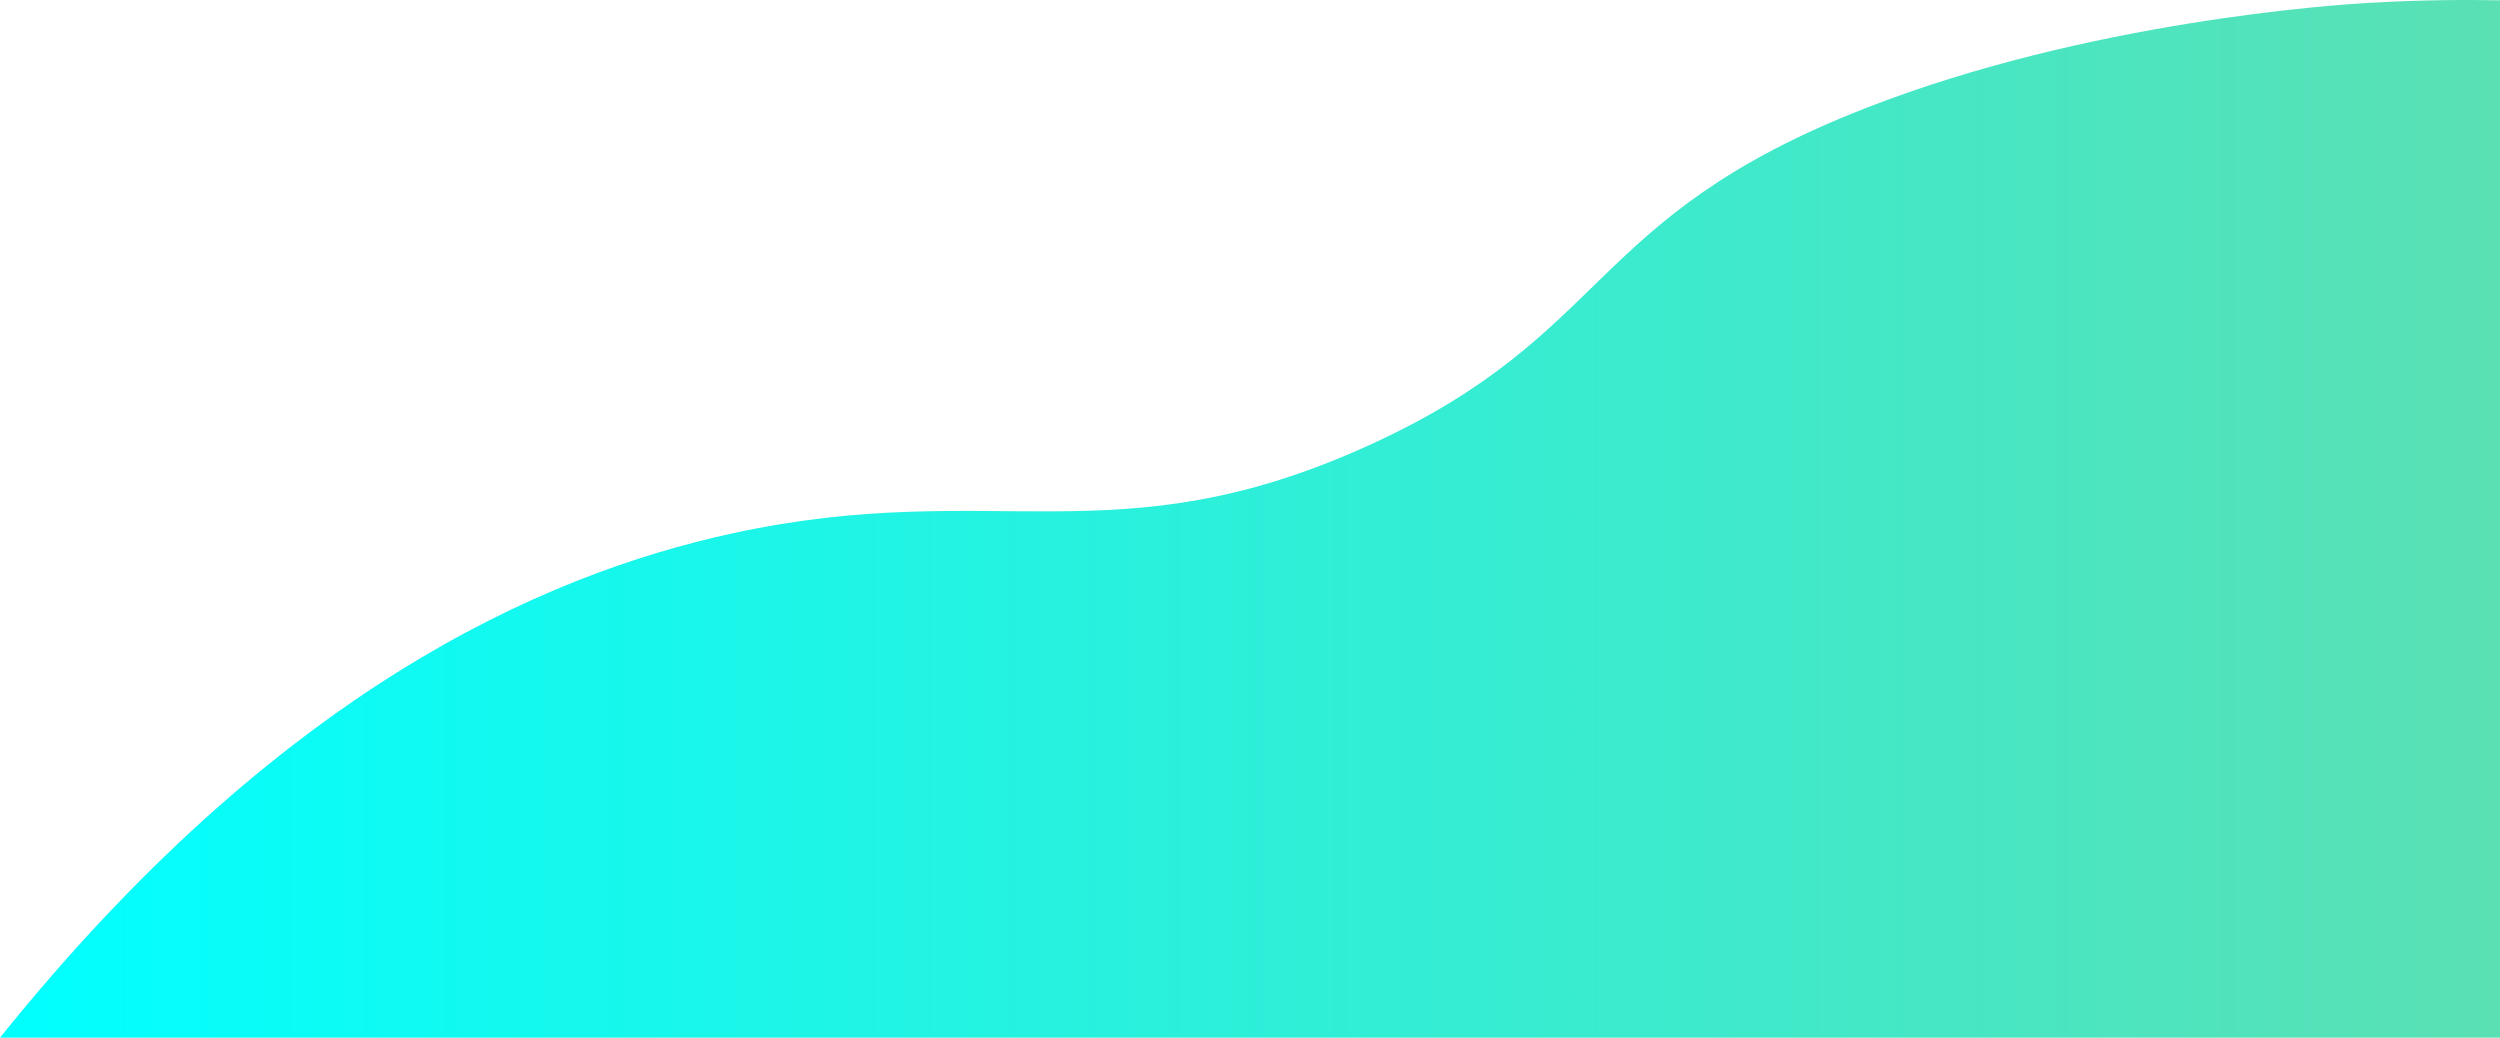 <svg xmlns="http://www.w3.org/2000/svg" xmlns:xlink="http://www.w3.org/1999/xlink" viewBox="0 0 1365 566.57"><defs><style>.cls-1{fill:url(#linear-gradient);}</style><linearGradient id="linear-gradient" y1="283.28" x2="1365" y2="283.28" gradientUnits="userSpaceOnUse"><stop offset="0" stop-color="aqua"/><stop offset="1" stop-color="#5ae0b3"/></linearGradient></defs><title>Layer 1</title><g id="Layer_2" data-name="Layer 2"><g id="Layer_1-2" data-name="Layer 1"><path class="cls-1" d="M0,566.57H1365V.17c-18.12-.35-43.23-.29-73,1.47-16.19,1-151.5,9.79-273.45,57.43-153.19,59.84-137.73,123.27-271,184-138.47,63.09-204.88,17.25-347,48C294.25,314.05,151.06,378.67,0,566.57Z"/></g></g></svg>
